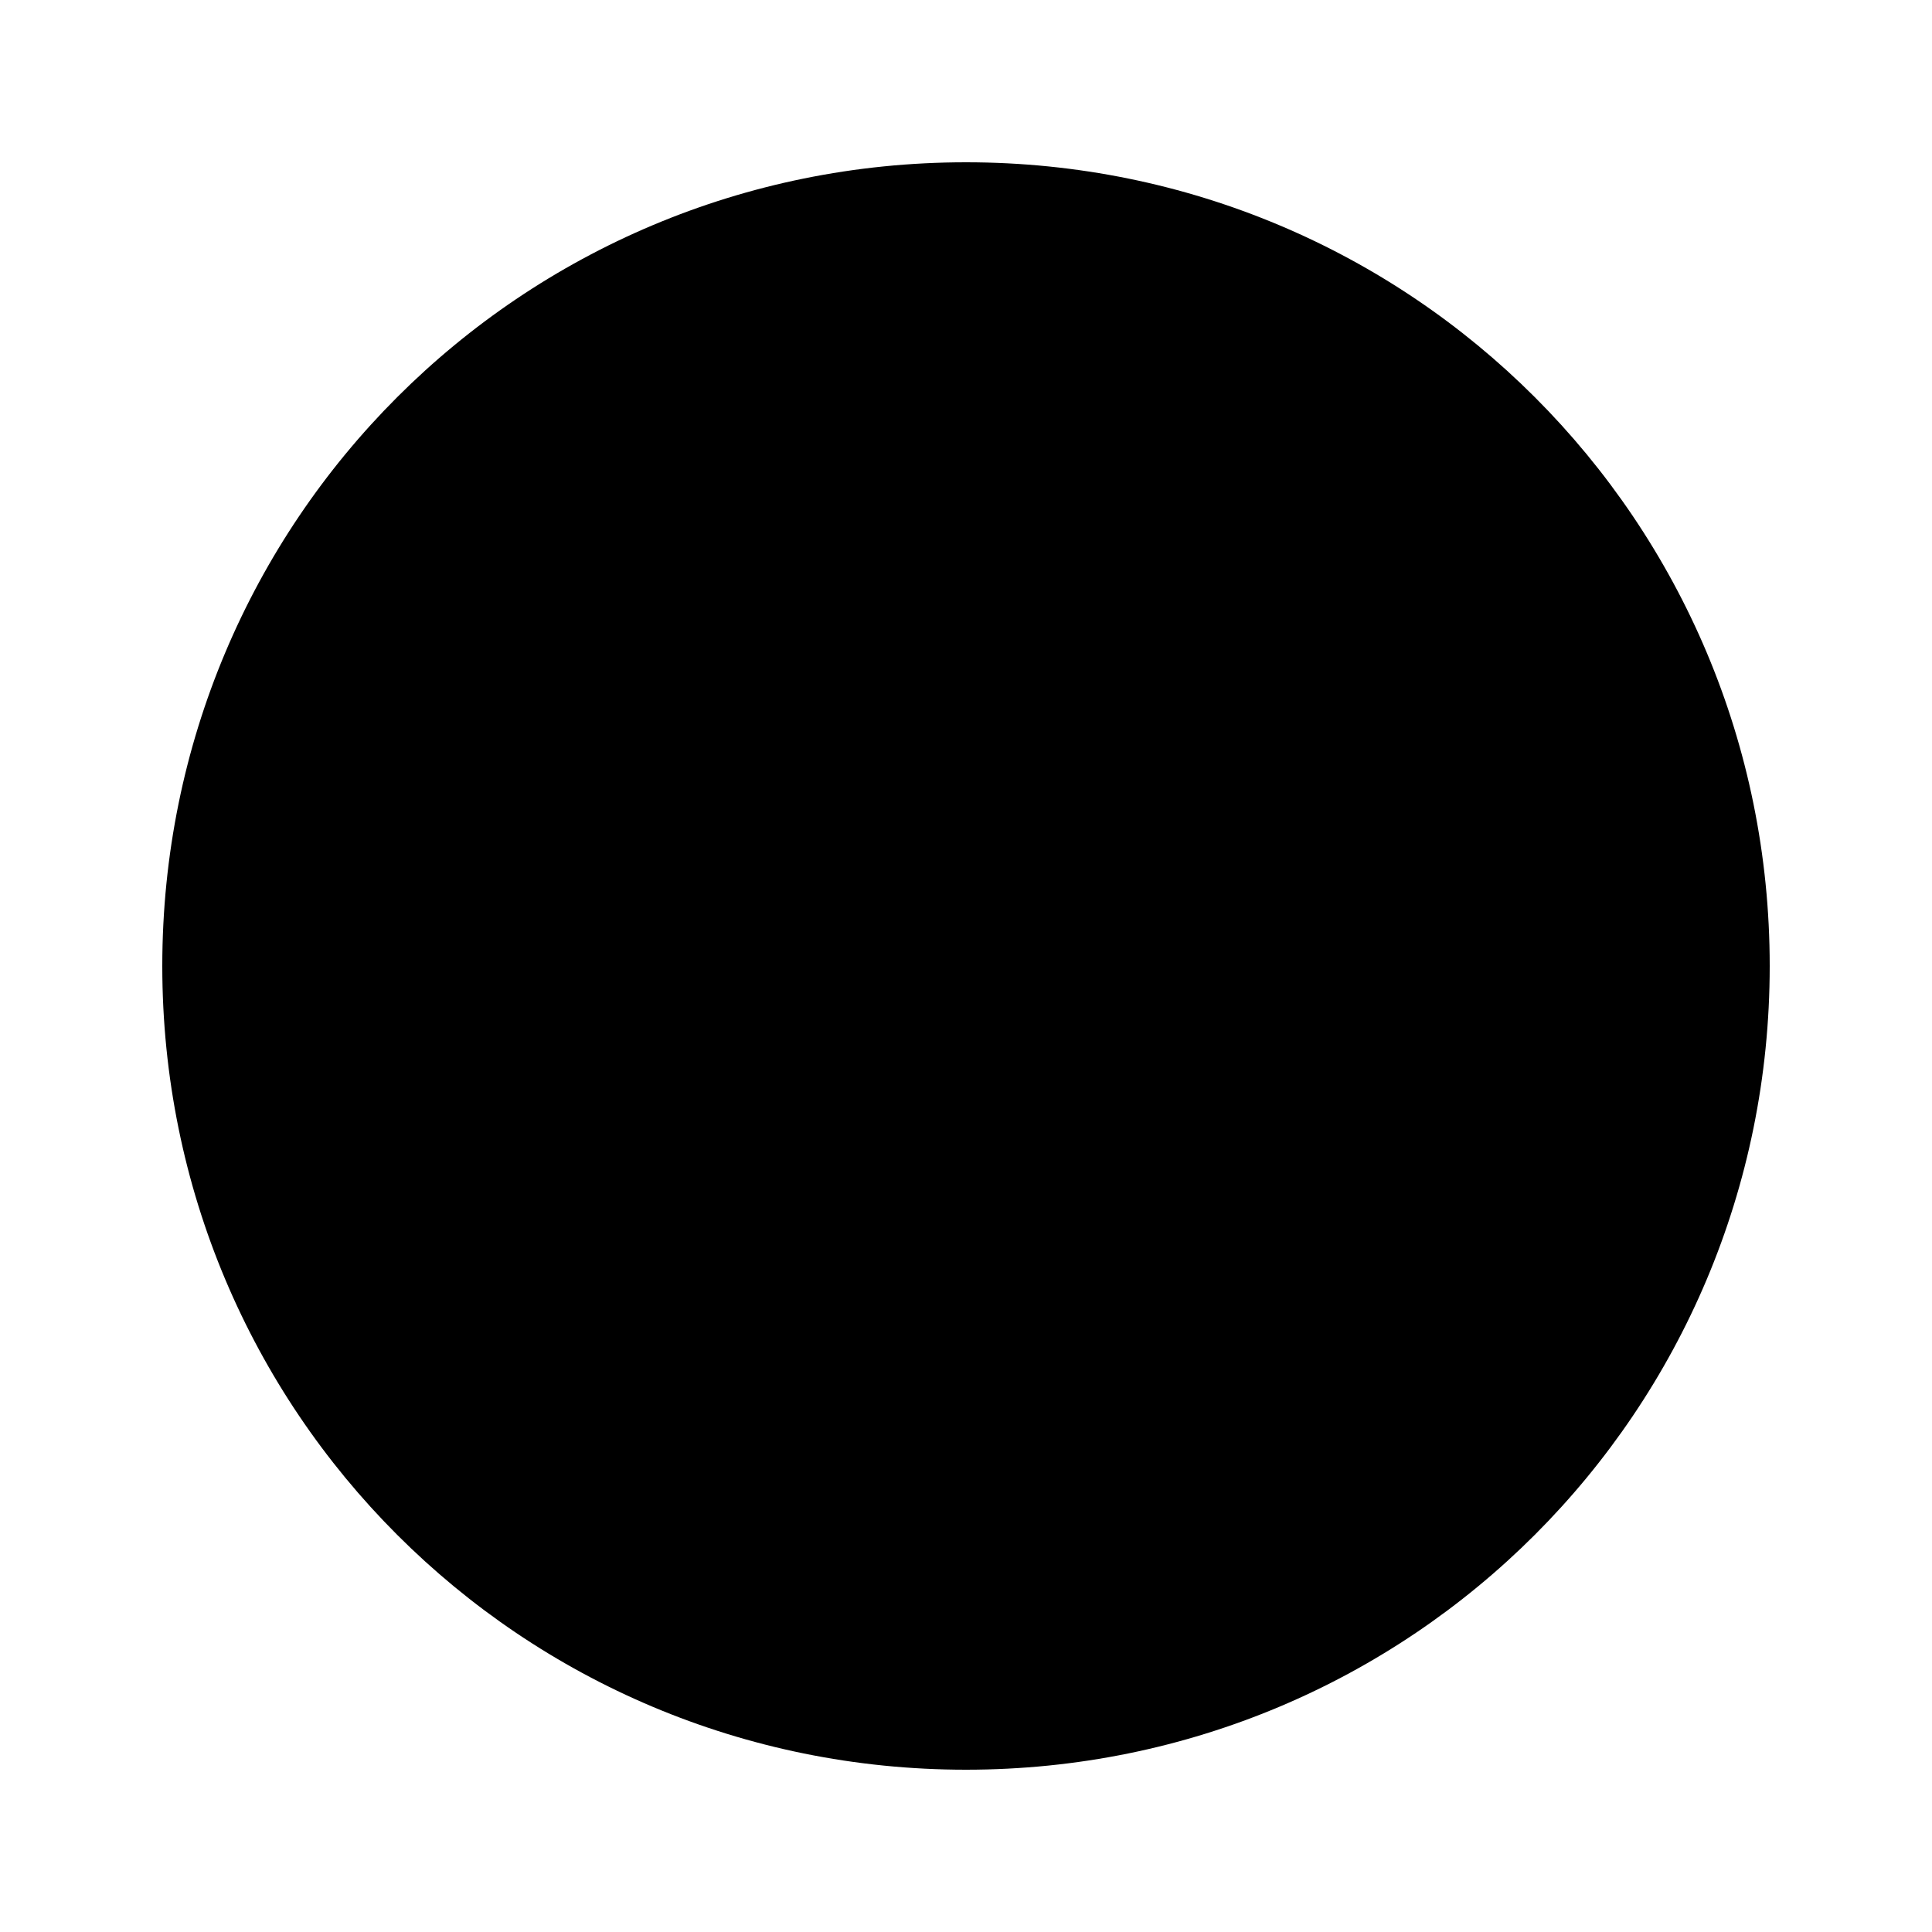 
<svg version="1.1" xmlns="http://www.w3.org/2000/svg" width="24" height="24" viewBox="0 0 24 24">
<title>brightness_1</title>
<path d="M2.016 12c0-5.531 4.453-9.984 9.984-9.984s9.984 4.453 9.984 9.984-4.453 9.984-9.984 9.984-9.984-4.453-9.984-9.984z"></path>
</svg>
